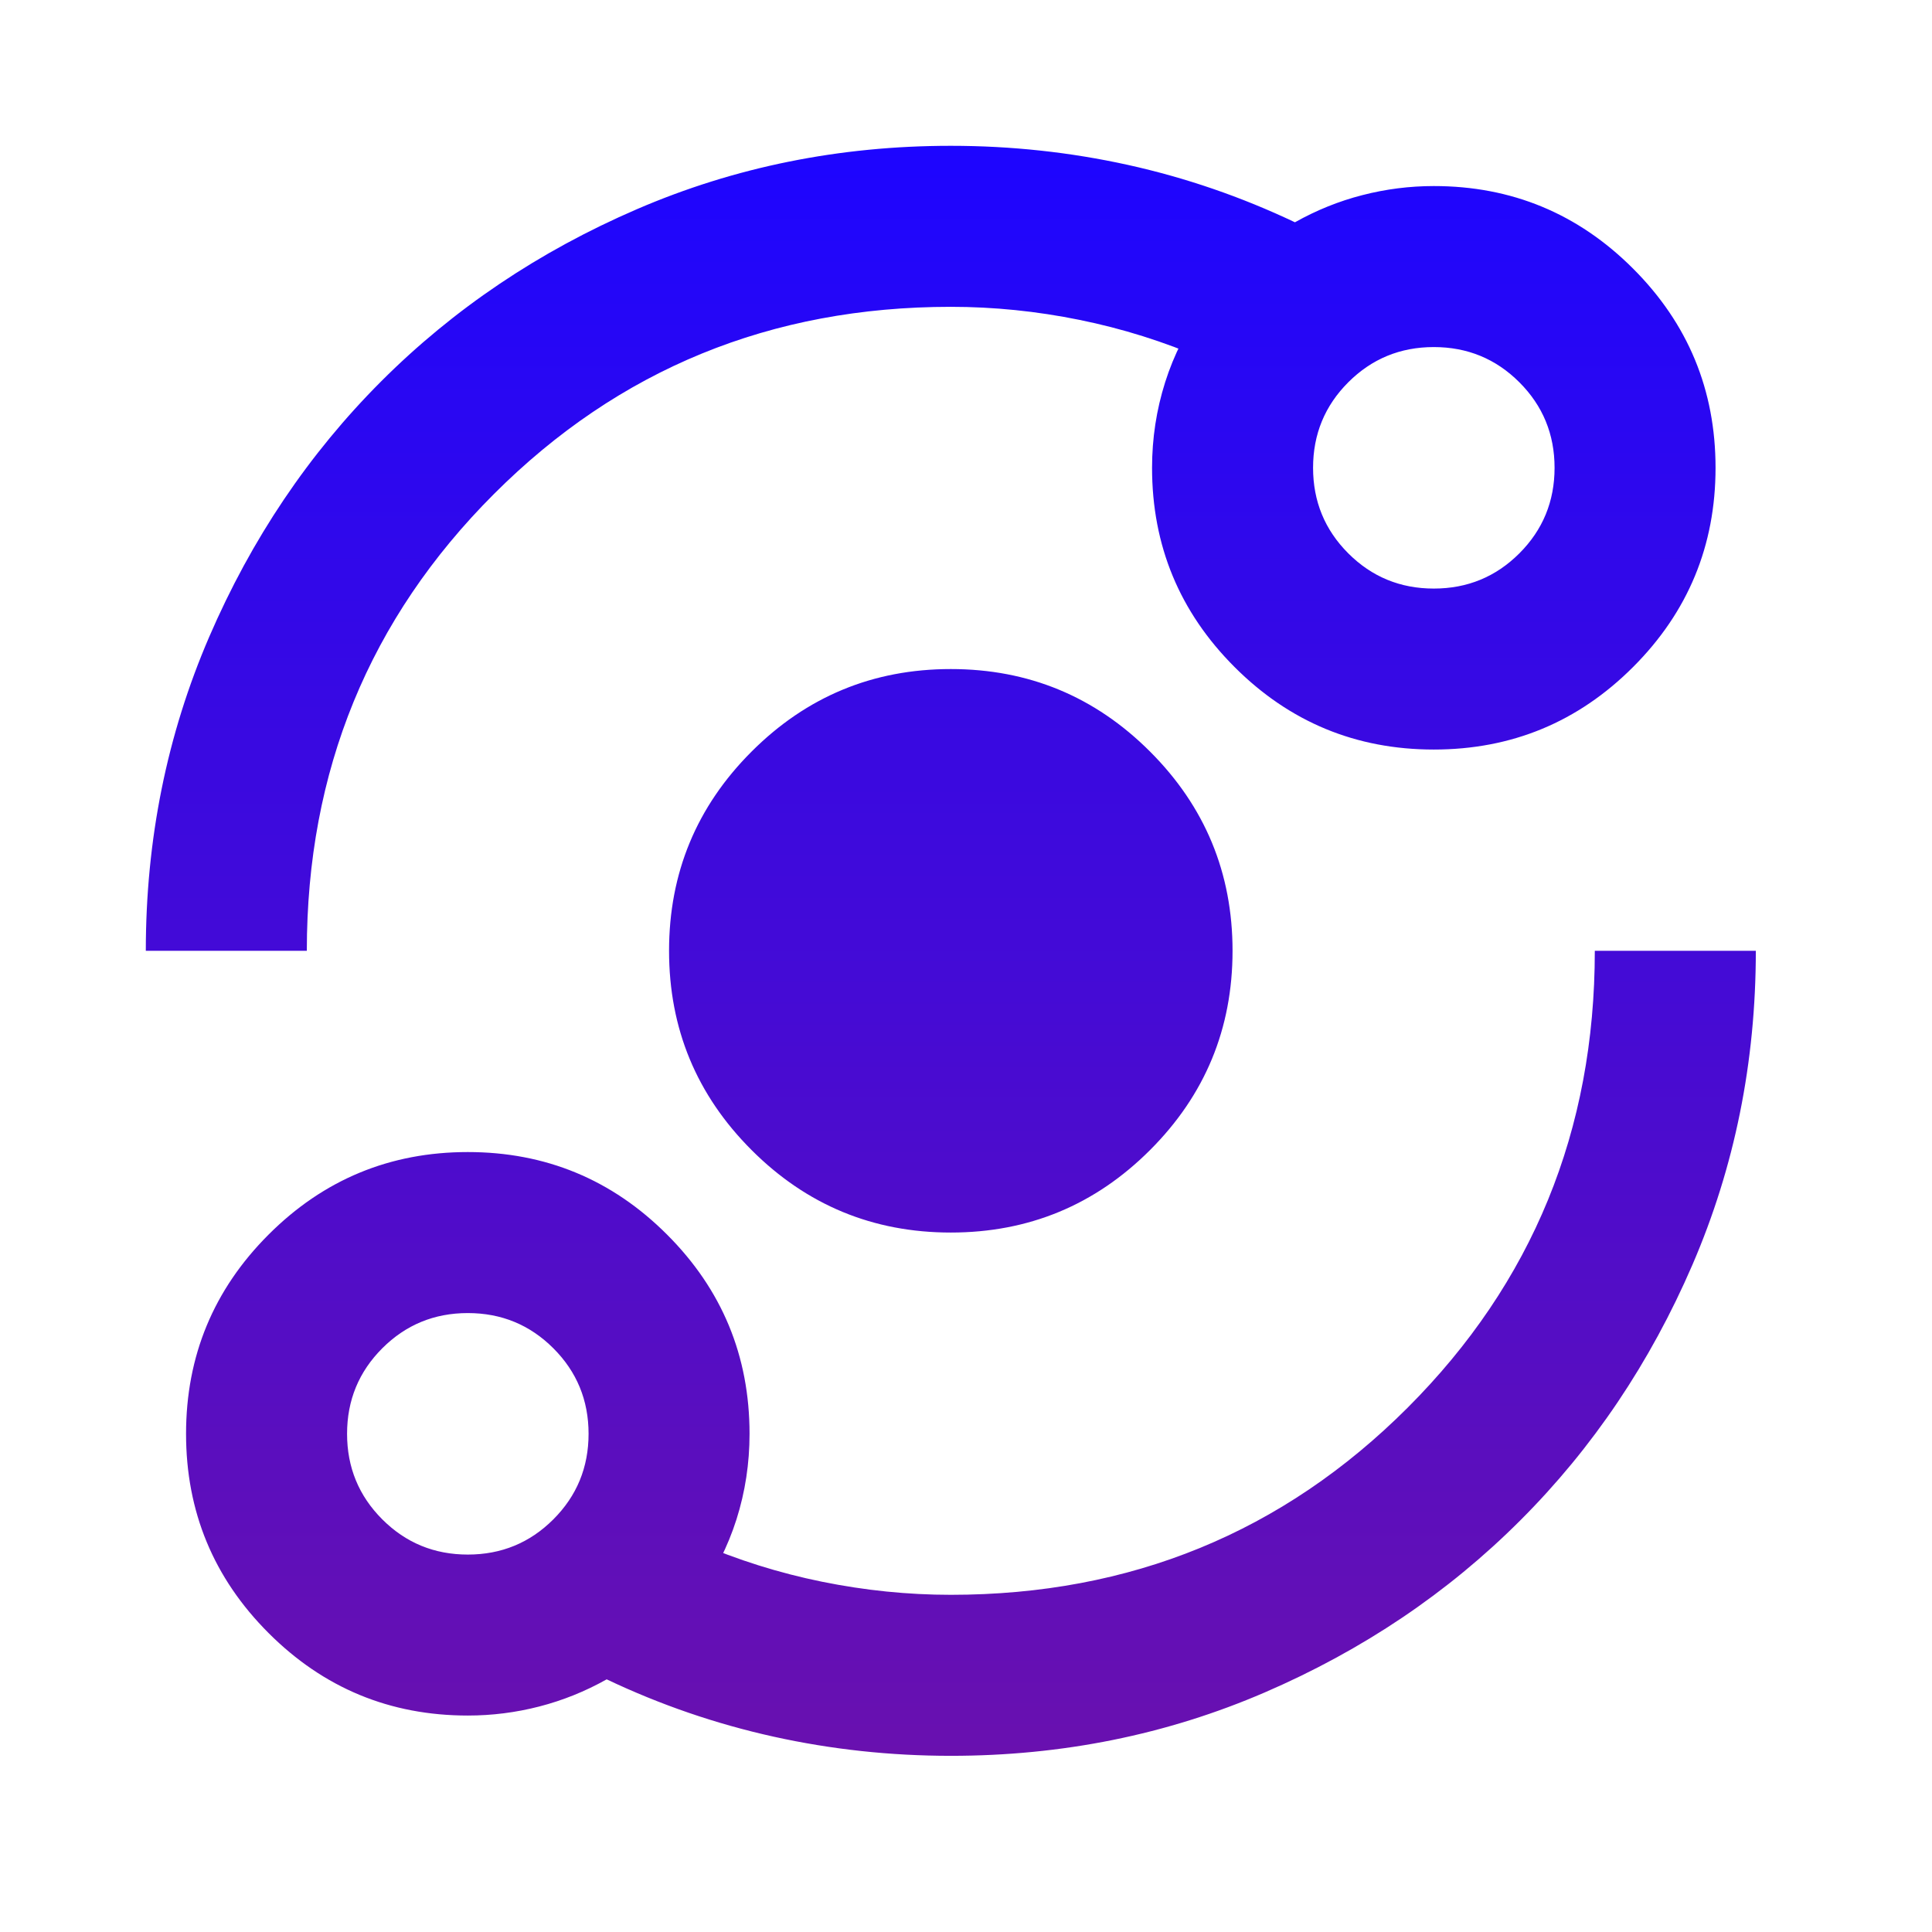 <svg width="53" height="53" viewBox="0 0 53 53" fill="none" xmlns="http://www.w3.org/2000/svg">
<g filter="url(#filter0_d_627_2173)">
<path d="M12.833 43.062C10.699 43.062 8.877 42.308 7.368 40.799C5.859 39.29 5.104 37.468 5.104 35.333C5.104 33.199 5.859 31.377 7.368 29.868C8.877 28.359 10.699 27.604 12.833 27.604C14.968 27.604 16.79 28.359 18.299 29.868C19.808 31.377 20.562 33.199 20.562 35.333C20.562 36.143 20.443 36.925 20.204 37.68C19.964 38.434 19.606 39.143 19.127 39.805V38.315C20.231 38.793 21.372 39.152 22.55 39.391C23.728 39.63 24.906 39.75 26.083 39.75C31.015 39.75 35.193 38.038 38.616 34.616C42.038 31.193 43.75 27.015 43.75 22.083H48.167C48.167 25.138 47.587 28.009 46.428 30.696C45.268 33.383 43.695 35.72 41.707 37.707C39.72 39.695 37.383 41.268 34.696 42.428C32.009 43.587 29.138 44.167 26.083 44.167C24.427 44.167 22.808 43.992 21.225 43.642C19.642 43.292 18.115 42.768 16.643 42.069C16.054 42.4 15.437 42.648 14.793 42.814C14.149 42.98 13.496 43.062 12.833 43.062ZM12.833 38.646C13.754 38.646 14.536 38.324 15.18 37.68C15.824 37.036 16.146 36.254 16.146 35.333C16.146 34.413 15.824 33.631 15.18 32.987C14.536 32.343 13.754 32.021 12.833 32.021C11.913 32.021 11.131 32.343 10.487 32.987C9.843 33.631 9.521 34.413 9.521 35.333C9.521 36.254 9.843 37.036 10.487 37.68C11.131 38.324 11.913 38.646 12.833 38.646ZM26.083 29.812C23.949 29.812 22.127 29.058 20.618 27.549C19.109 26.04 18.354 24.218 18.354 22.083C18.354 19.949 19.109 18.127 20.618 16.618C22.127 15.109 23.949 14.354 26.083 14.354C28.218 14.354 30.04 15.109 31.549 16.618C33.058 18.127 33.812 19.949 33.812 22.083C33.812 24.218 33.058 26.04 31.549 27.549C30.04 29.058 28.218 29.812 26.083 29.812ZM4 22.083C4 19.029 4.58 16.158 5.739 13.471C6.898 10.784 8.472 8.447 10.459 6.459C12.447 4.472 14.784 2.898 17.471 1.739C20.158 0.58 23.029 0 26.083 0C27.74 0 29.359 0.175 30.942 0.524C32.524 0.874 34.052 1.399 35.524 2.098C36.113 1.767 36.729 1.518 37.373 1.353C38.017 1.187 38.671 1.104 39.333 1.104C41.468 1.104 43.29 1.859 44.799 3.368C46.308 4.877 47.062 6.699 47.062 8.833C47.062 10.968 46.308 12.79 44.799 14.299C43.29 15.808 41.468 16.562 39.333 16.562C37.199 16.562 35.377 15.808 33.868 14.299C32.359 12.79 31.604 10.968 31.604 8.833C31.604 8.024 31.724 7.241 31.963 6.487C32.202 5.732 32.561 5.024 33.04 4.361V5.852C31.935 5.374 30.794 5.015 29.617 4.776C28.439 4.536 27.261 4.417 26.083 4.417C21.151 4.417 16.974 6.128 13.551 9.551C10.128 12.974 8.417 17.151 8.417 22.083H4ZM39.333 12.146C40.254 12.146 41.036 11.824 41.68 11.18C42.324 10.536 42.646 9.753 42.646 8.833C42.646 7.913 42.324 7.131 41.68 6.487C41.036 5.843 40.254 5.521 39.333 5.521C38.413 5.521 37.631 5.843 36.987 6.487C36.343 7.131 36.021 7.913 36.021 8.833C36.021 9.753 36.343 10.536 36.987 11.18C37.631 11.824 38.413 12.146 39.333 12.146Z" fill="url(#paint0_linear_627_2173)"/>
</g>
<defs>
<filter id="filter0_d_627_2173" x="0" y="0" width="52.166" height="52.167" filterUnits="userSpaceOnUse" color-interpolation-filters="sRGB">
<feFlood flood-opacity="0" result="BackgroundImageFix"/>
<feColorMatrix in="SourceAlpha" type="matrix" values="0 0 0 0 0 0 0 0 0 0 0 0 0 0 0 0 0 0 127 0" result="hardAlpha"/>
<feOffset dy="4"/>
<feGaussianBlur stdDeviation="2"/>
<feComposite in2="hardAlpha" operator="out"/>
<feColorMatrix type="matrix" values="0 0 0 0 0 0 0 0 0 0 0 0 0 0 0 0 0 0 0.25 0"/>
<feBlend mode="normal" in2="BackgroundImageFix" result="effect1_dropShadow_627_2173"/>
<feBlend mode="normal" in="SourceGraphic" in2="effect1_dropShadow_627_2173" result="shape"/>
</filter>
<linearGradient id="paint0_linear_627_2173" x1="26.083" y1="0" x2="26.083" y2="44.167" gradientUnits="userSpaceOnUse">
<stop stop-color="#1D05FF"/>
<stop offset="1" stop-color="#6910AF"/>
</linearGradient>
</defs>
</svg>
